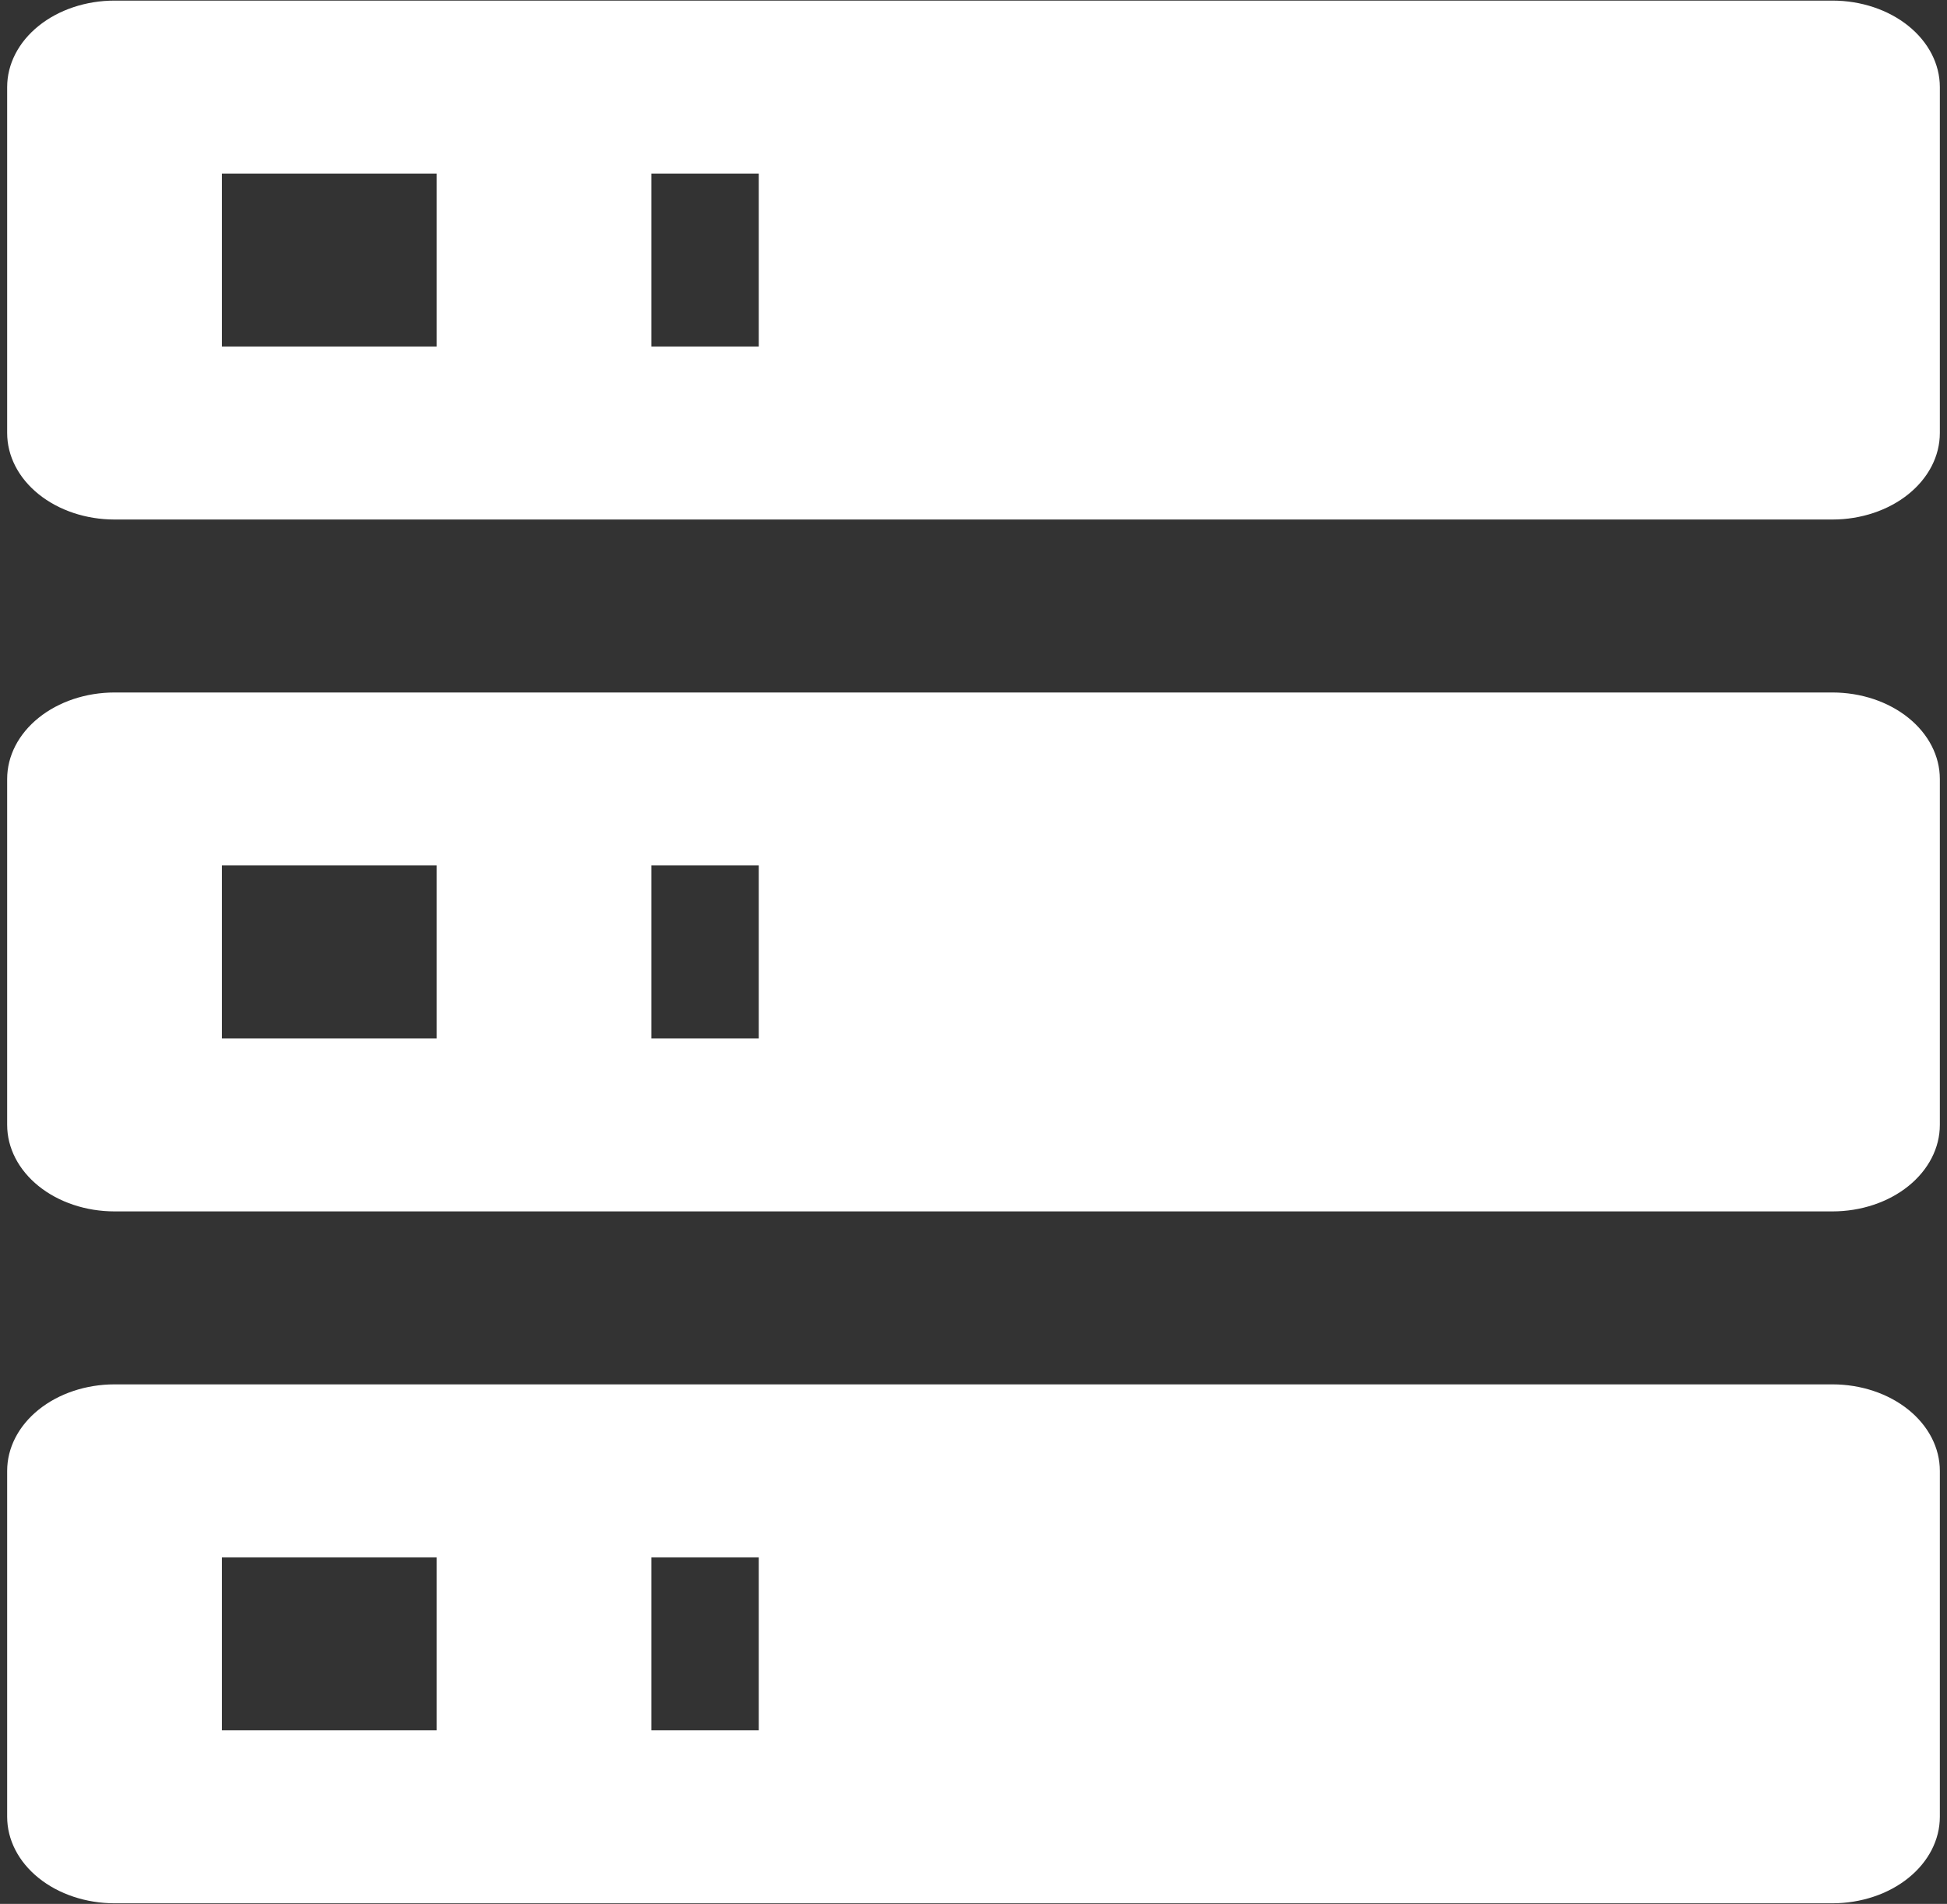 <svg width="136" height="133" viewBox="0 0 136 133" fill="none" xmlns="http://www.w3.org/2000/svg">
<rect x="0" y="0" width="136" height="133" fill="#333333" stroke="none"/>
<path d="M8 0.042H128C129.989 0.042 131.897 0.678 133.303 1.811C134.71 2.944 135.5 4.481 135.5 6.083V30.25C135.5 31.852 134.71 33.389 133.303 34.522C131.897 35.655 129.989 36.292 128 36.292H8C6.011 36.292 4.103 35.655 2.697 34.522C1.29 33.389 0.5 31.852 0.5 30.25V6.083C0.5 4.481 1.29 2.944 2.697 1.811C4.103 0.678 6.011 0.042 8 0.042ZM8 48.375H128C129.989 48.375 131.897 49.012 133.303 50.145C134.71 51.278 135.5 52.814 135.5 54.417V78.583C135.5 80.186 134.71 81.722 133.303 82.856C131.897 83.989 129.989 84.625 128 84.625H8C6.011 84.625 4.103 83.989 2.697 82.856C1.29 81.722 0.5 80.186 0.5 78.583V54.417C0.5 52.814 1.29 51.278 2.697 50.145C4.103 49.012 6.011 48.375 8 48.375ZM8 96.708H128C129.989 96.708 131.897 97.345 133.303 98.478C134.71 99.611 135.5 101.148 135.5 102.75V126.917C135.5 128.519 134.71 130.056 133.303 131.189C131.897 132.322 129.989 132.958 128 132.958H8C6.011 132.958 4.103 132.322 2.697 131.189C1.29 130.056 0.5 128.519 0.5 126.917V102.75C0.5 101.148 1.29 99.611 2.697 98.478C4.103 97.345 6.011 96.708 8 96.708ZM45.5 24.208H53V12.125H45.5V24.208ZM45.5 72.542H53V60.458H45.5V72.542ZM45.5 120.875H53V108.792H45.5V120.875ZM15.5 12.125V24.208H30.5V12.125H15.5ZM15.5 60.458V72.542H30.5V60.458H15.5ZM15.5 108.792V120.875H30.5V108.792H15.5Z" fill="white"/>
</svg>
